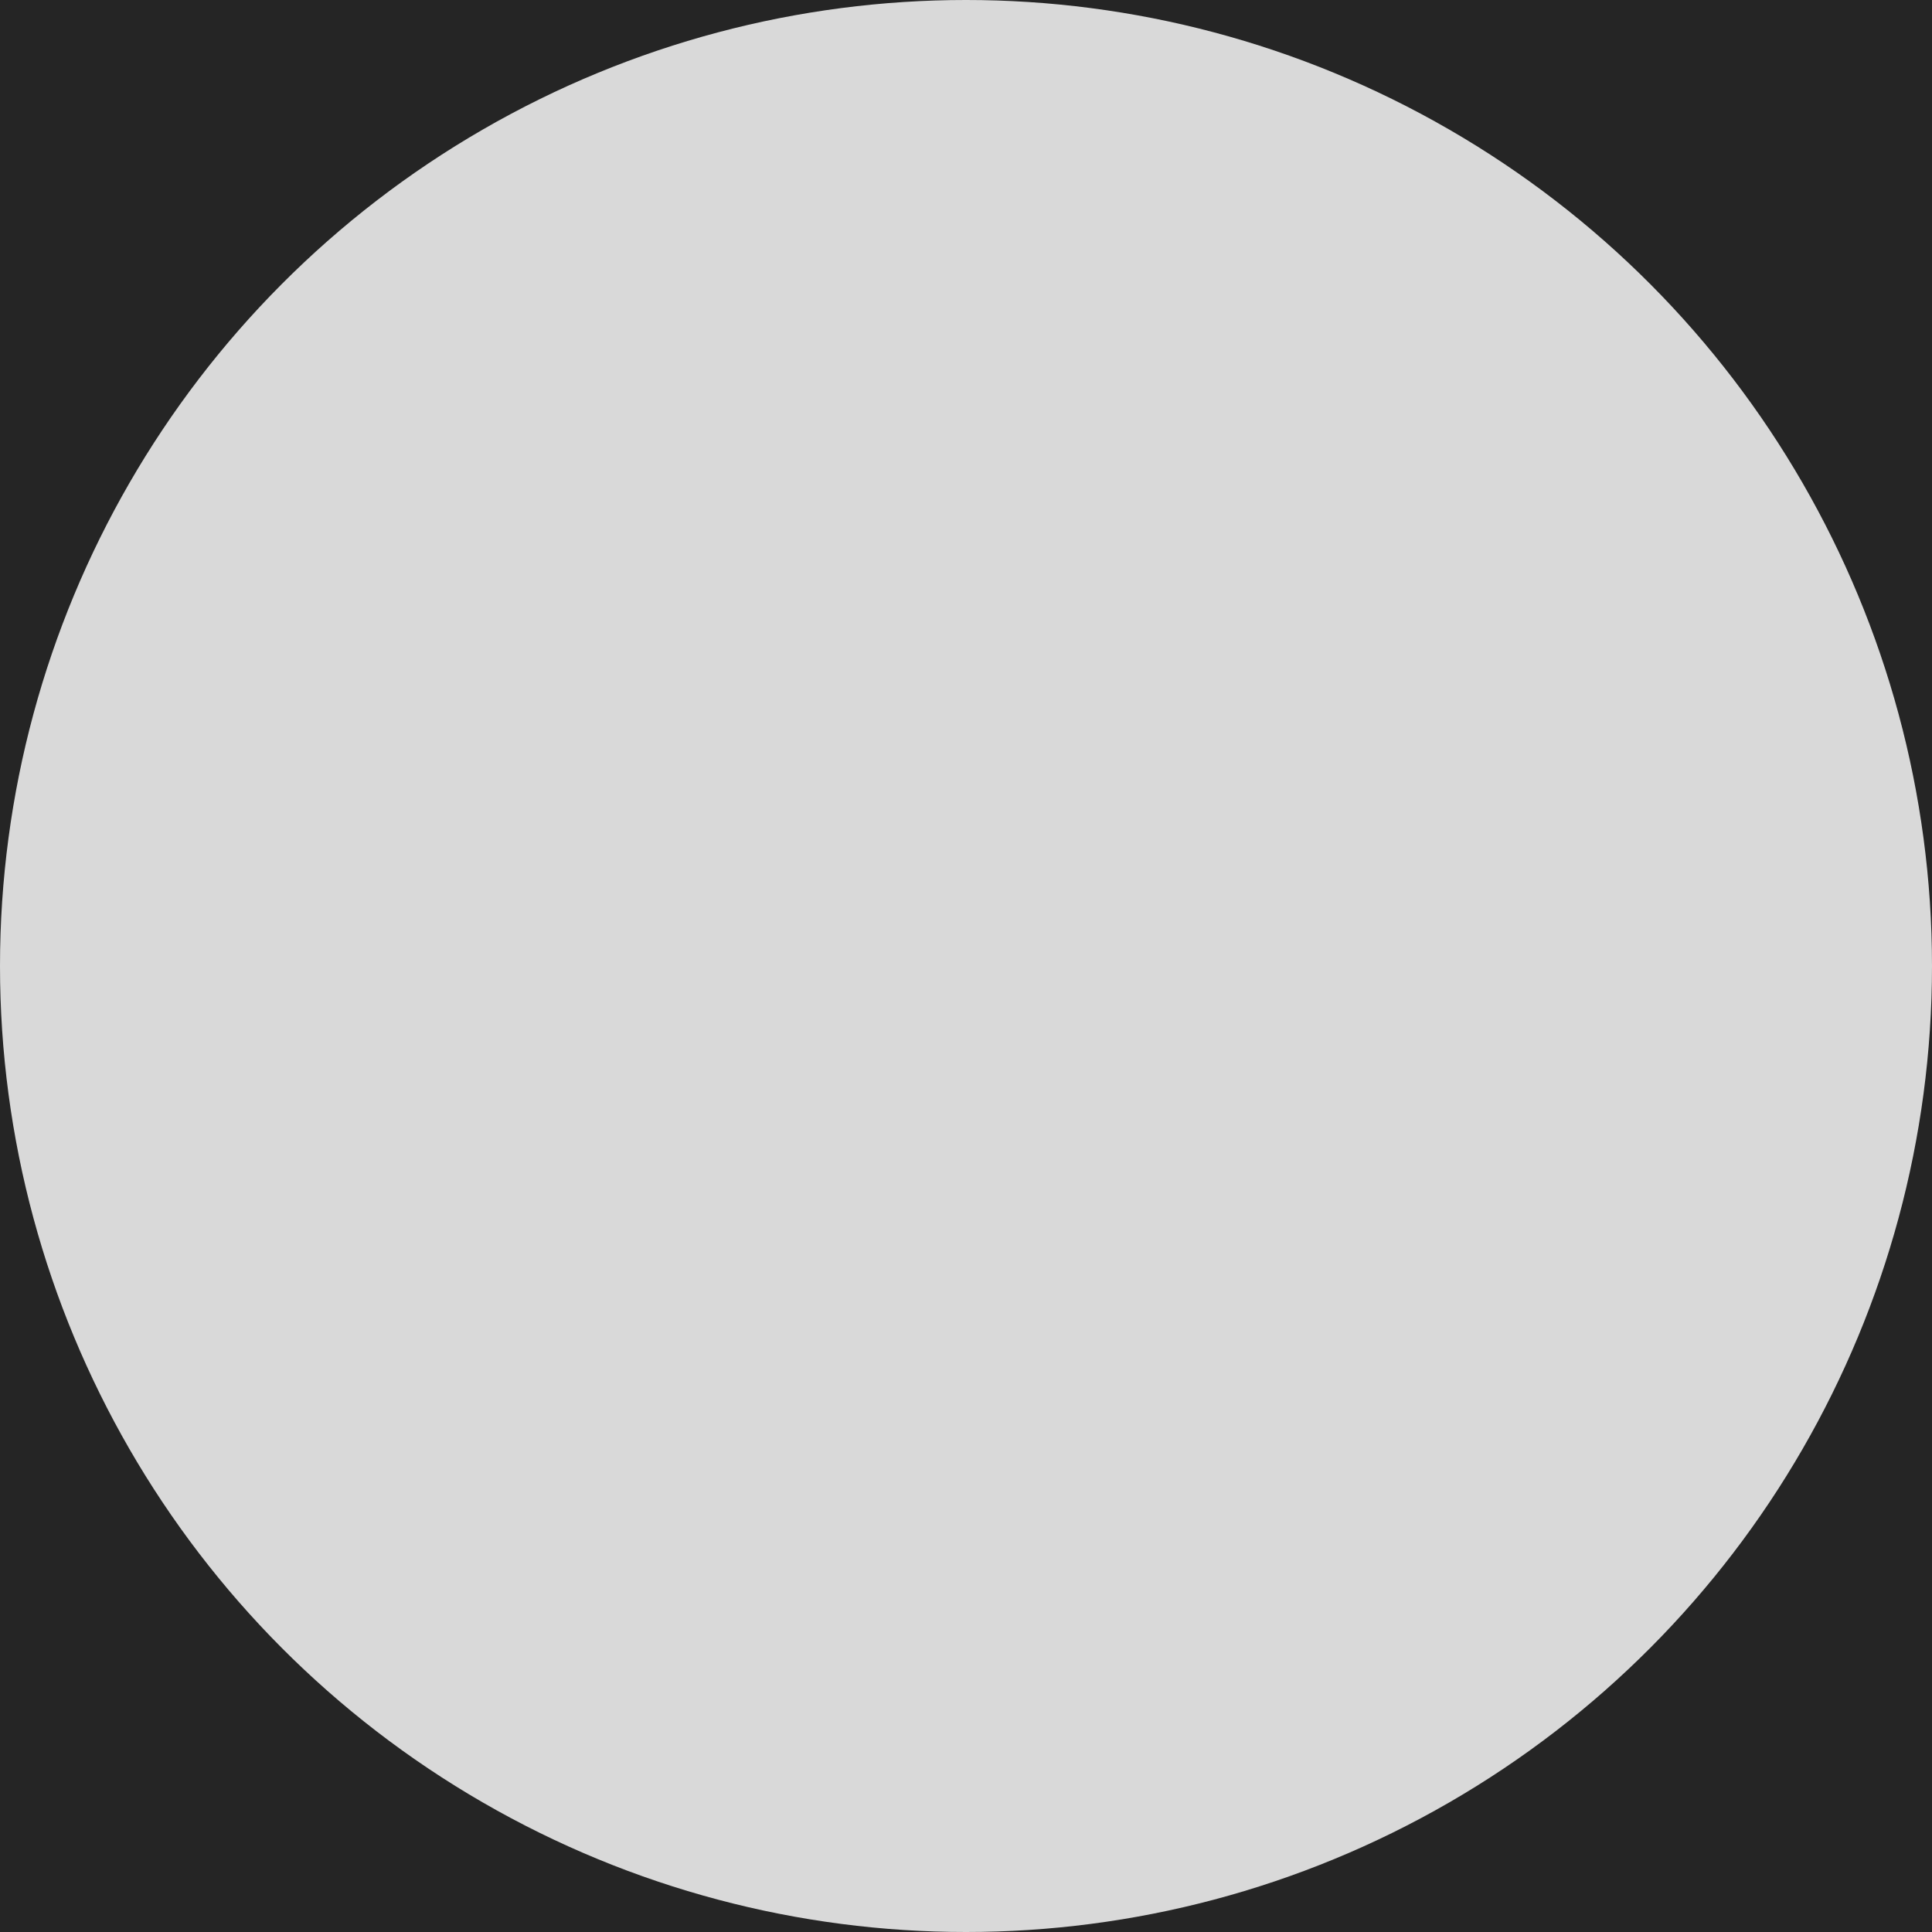 <svg width="42" height="42" viewBox="0 0 42 42" fill="none" xmlns="http://www.w3.org/2000/svg">
  <rect width="42" height="42" fill="#F5F5F5"/>
  <g id="Business Landing Screen" clip-path="url(#clip0_0_1)">
    <rect width="390" height="1264" transform="translate(-322 -34)" fill="#252525"/>
    <g id="Top Nav">
      <rect id="Rectangle 6" x="-322" y="-34" width="390" height="103" fill="#252525"/>
      <circle id="Ellipse 1" cx="21" cy="21" r="21" fill="#D9D9D9"/>
    </g>
  </g>
  <defs>
    <clipPath id="clip0_0_1">
      <rect width="390" height="1264" fill="white" transform="translate(-322 -34)"/>
    </clipPath>
  </defs>
</svg>
